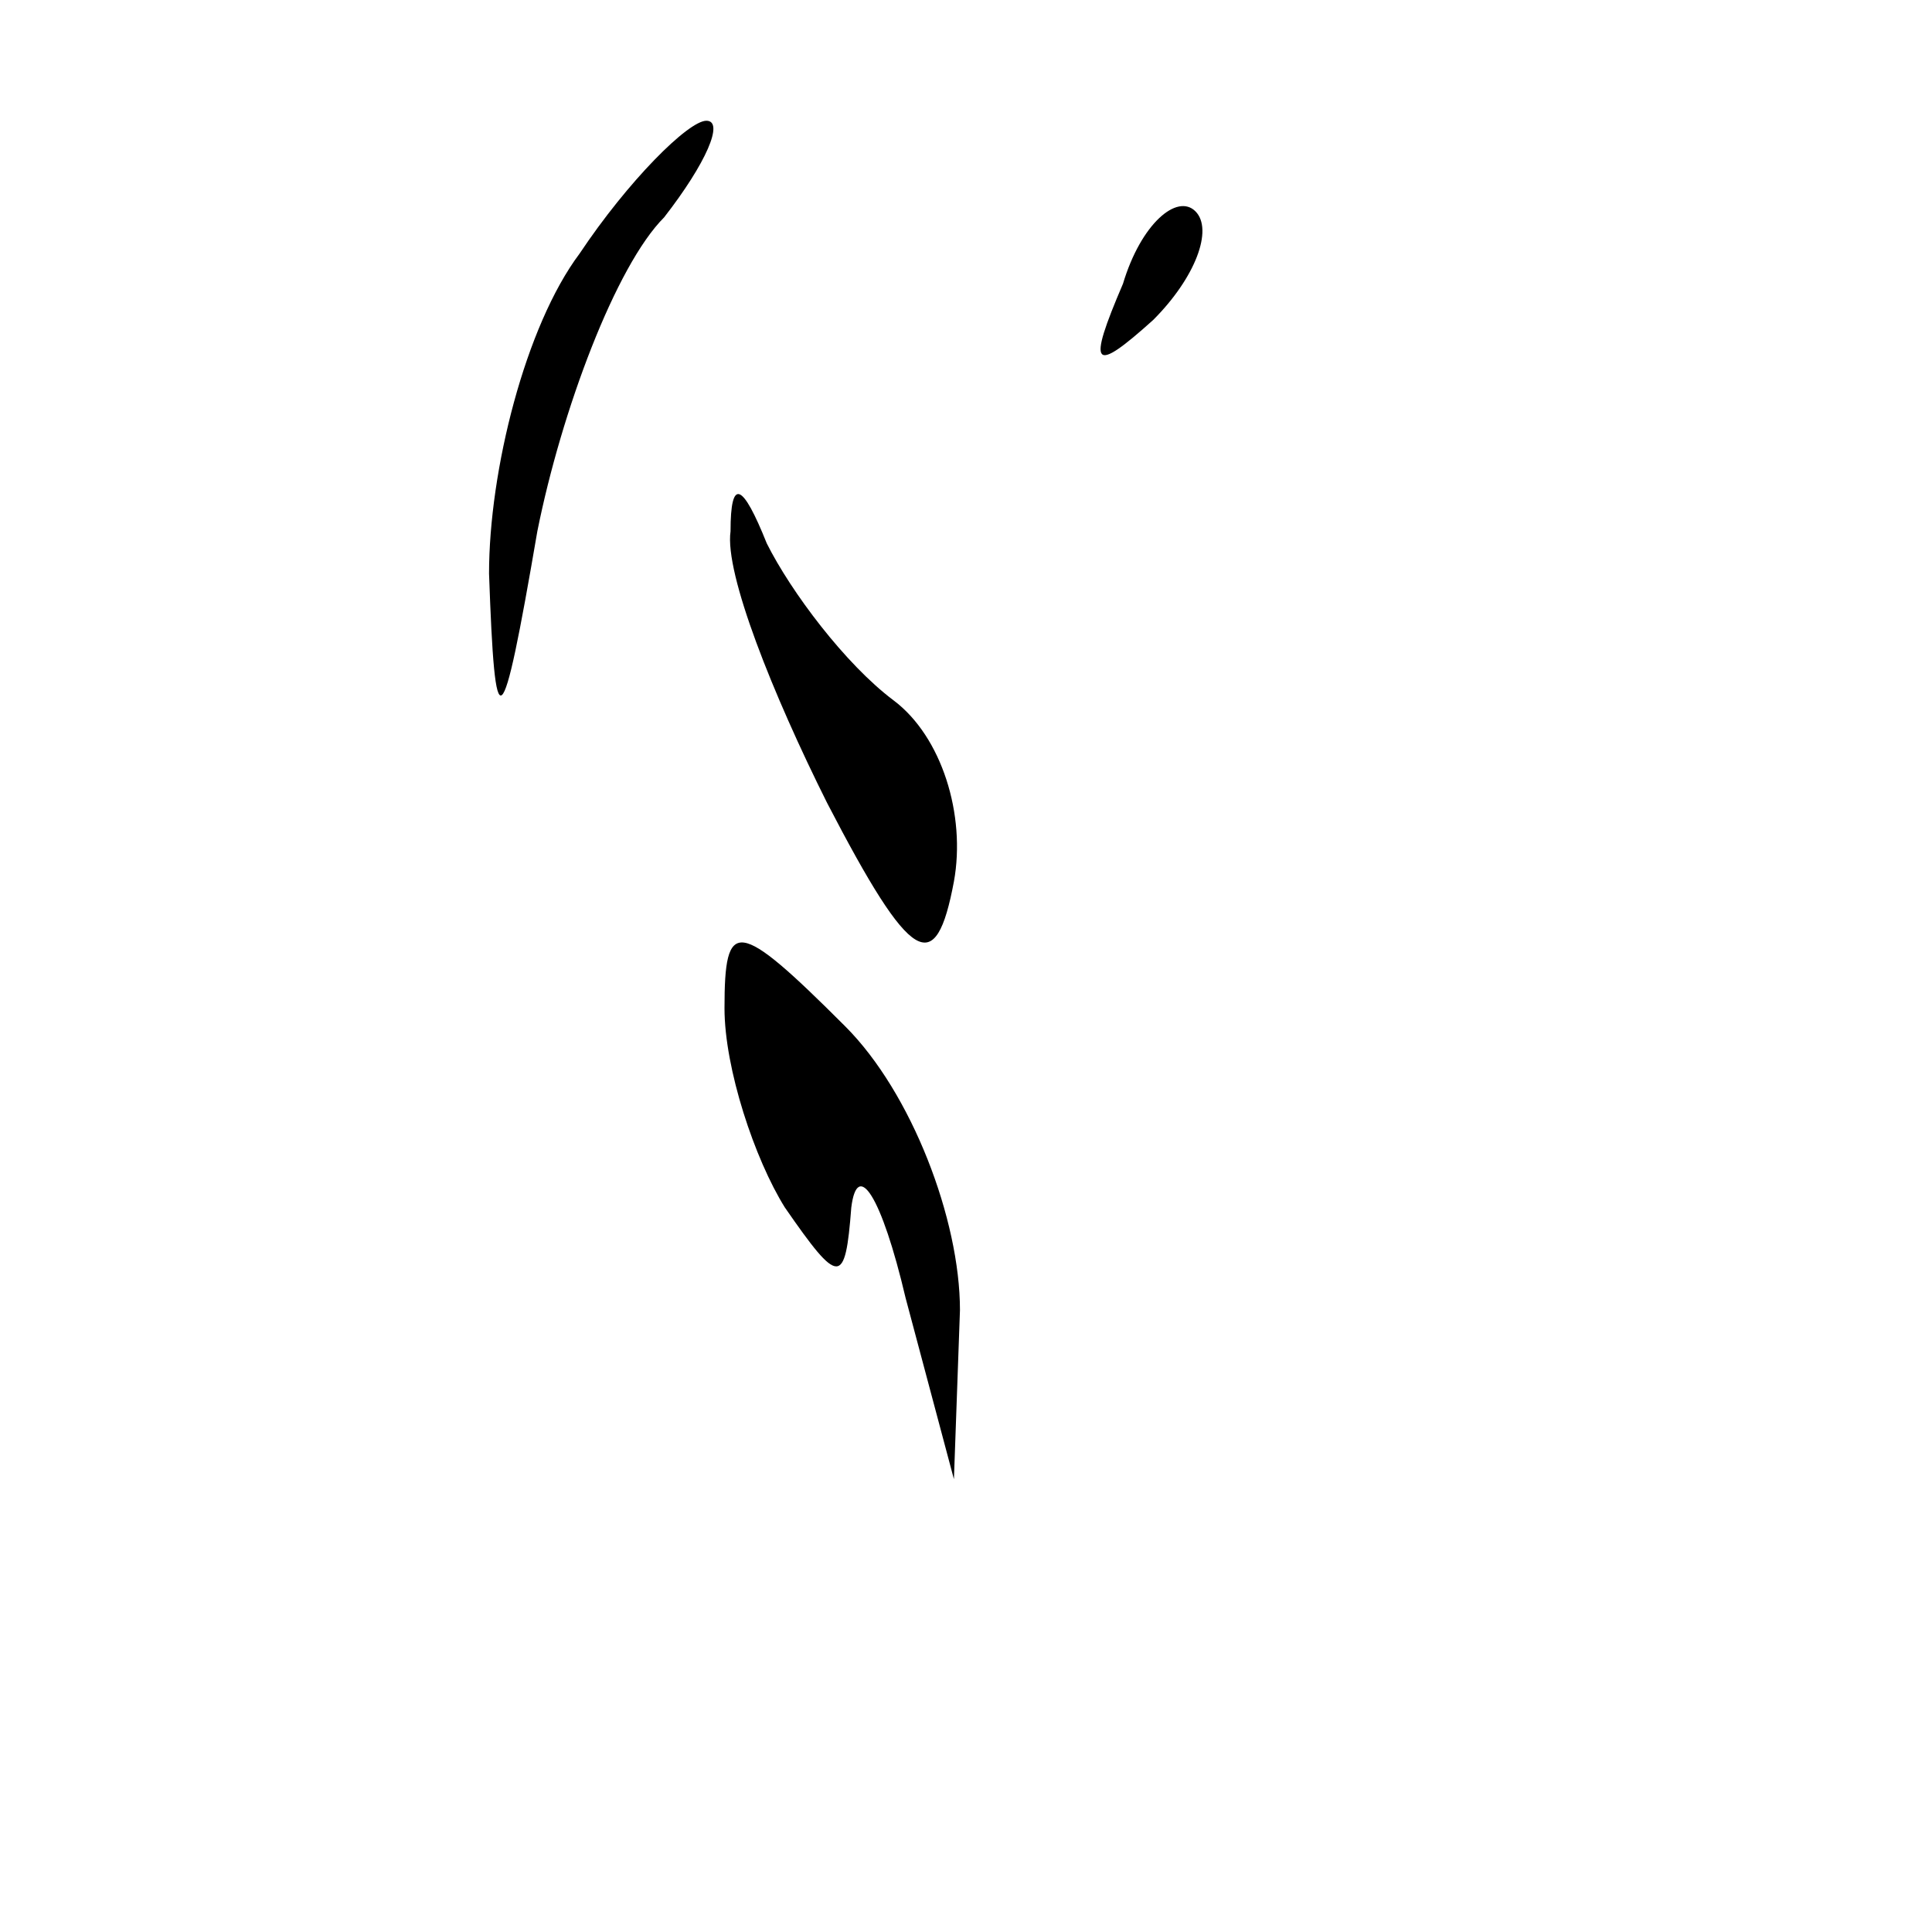<?xml version="1.0" standalone="no"?>
<!DOCTYPE svg PUBLIC "-//W3C//DTD SVG 20010904//EN"
 "http://www.w3.org/TR/2001/REC-SVG-20010904/DTD/svg10.dtd">
<svg version="1.0" xmlns="http://www.w3.org/2000/svg"
 width="32pt" height="32pt" viewBox="0 0 32 32"
 preserveAspectRatio="xMidYMid meet">
<g transform="translate(0,32) scale(0.1,-0.1)"
fill="#000000" stroke="none">
<path fill="#000000" stroke="none" d="M96 278 c-9 -12 -15 -36 -15 -53 1 -28
2 -28 8 7 4 20 13 44 21 52 7 9 10 16 7 16 -3 0 -13 -10 -21 -22z"/>
<path fill="#000000" stroke="none" d="M186 273 c-6 -14 -5 -15 5 -6 7 7 10
15 7 18 -3 3 -9 -2 -12 -12z"/>
<path fill="#000000" stroke="none" d="M121 232 c-1 -7 7 -27 16 -45 14 -27
18 -29 21 -13 2 11 -2 24 -10 30 -8 6 -17 18 -21 26 -4 10 -6 11 -6 2z"/>
<path fill="#000000" stroke="none" d="M120 153 c0 -10 5 -25 10 -33 9 -13 10
-13 11 0 1 8 5 2 9 -15 l8 -30 1 28 c0 15 -8 36 -19 47 -18 18 -20 18 -20 3z"/>
</g>
</svg>
